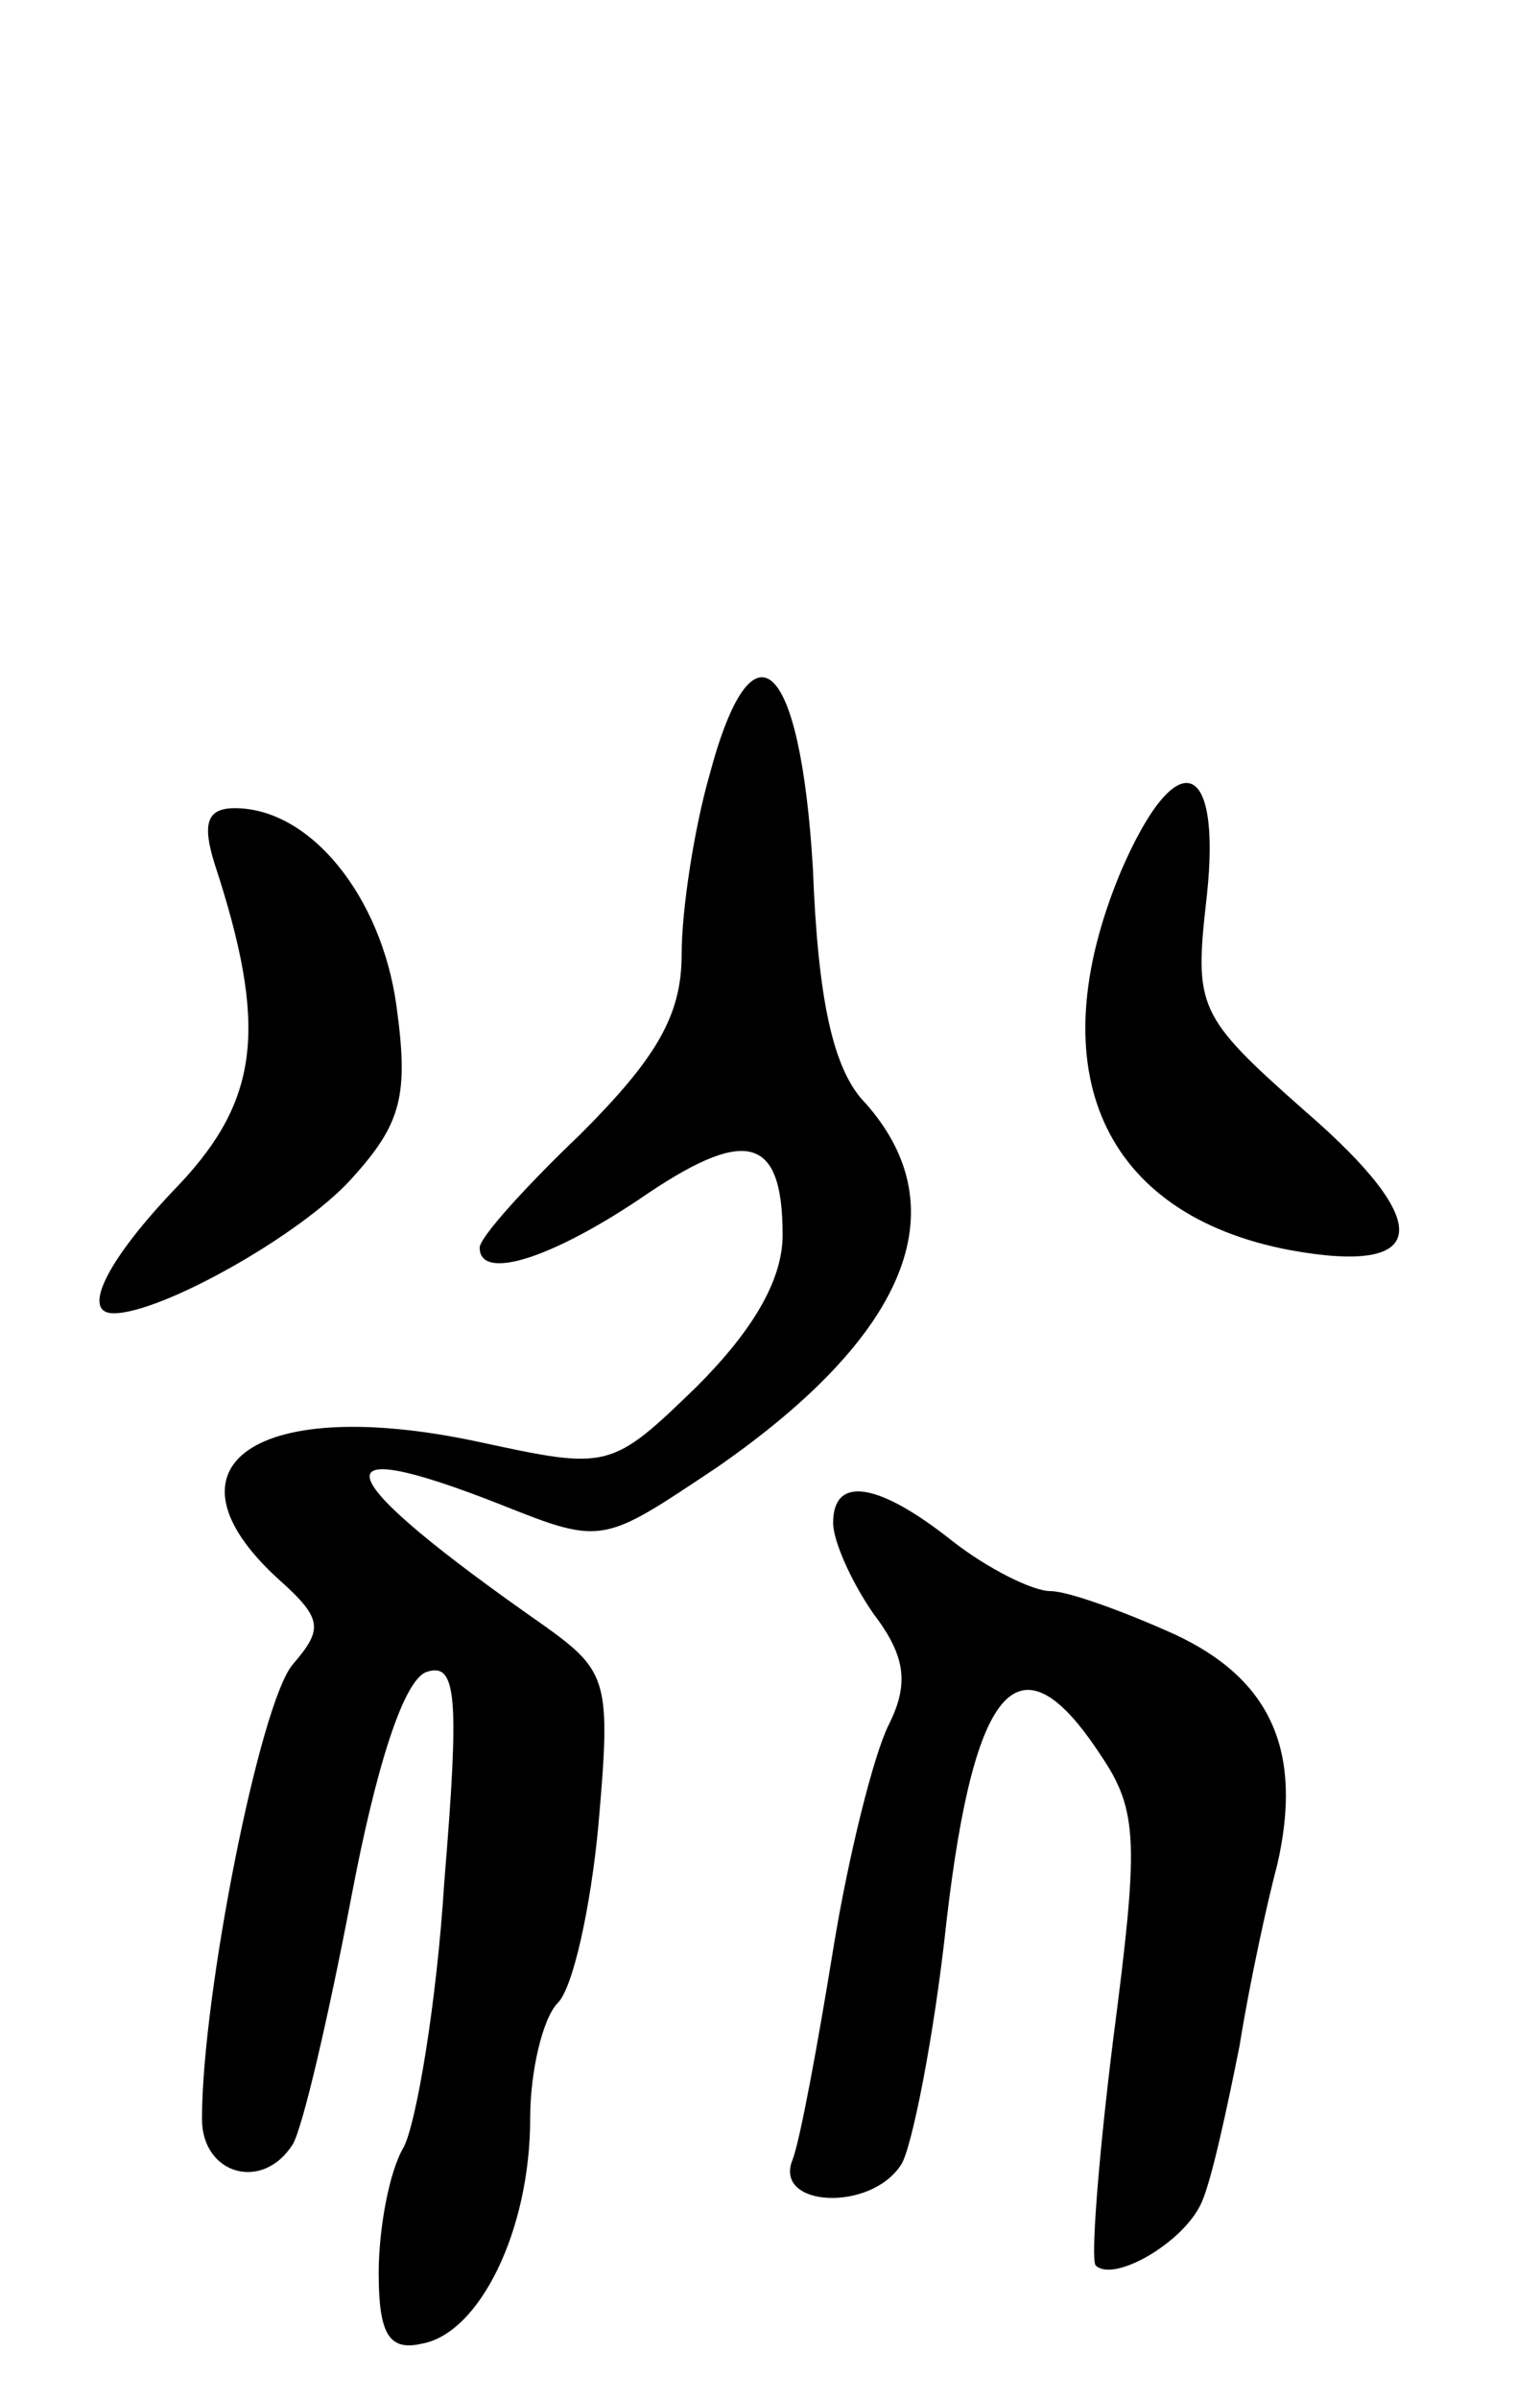 <svg version="1.0" xmlns="http://www.w3.org/2000/svg"
 width="61pt" height="95pt" viewBox="0 0 61 95"
 preserveAspectRatio="xMidYMid meet">
<g transform="translate(0,95) scale(0.1,-0.1)"
fill="#000000" stroke="none">
<path d="M281 643 c-6 -21 -11 -53 -11 -71 0 -24 -10 -41 -40 -71 -22 -21 -40
-41 -40 -45 0 -13 27 -5 63 19 42 29 57 26 57 -14 0 -18 -12 -38 -34 -60 -34
-33 -35 -33 -86 -22 -88 19 -129 -9 -80 -54 18 -16 18 -20 6 -34 -13 -15 -36
-131 -36 -180 0 -22 24 -29 36 -10 4 7 14 50 23 97 10 53 21 87 30 90 12 4 13
-10 7 -83 -3 -48 -11 -95 -16 -105 -6 -10 -10 -33 -10 -50 0 -24 4 -31 17 -28
23 4 43 45 43 89 0 19 5 40 11 46 6 6 13 38 16 70 5 57 4 61 -21 79 -86 60
-93 78 -17 48 40 -16 40 -15 85 15 75 52 96 102 59 144 -13 13 -19 41 -21 93
-5 84 -24 101 -41 37z"/>
<path d="M444 605 c-33 -79 -7 -136 67 -150 55 -10 58 10 6 55 -43 38 -44 41
-39 85 6 55 -12 61 -34 10z"/>
<path d="M85 608 c21 -64 18 -93 -14 -127 -29 -30 -39 -51 -26 -51 19 0 74 31
94 53 20 22 23 33 18 69 -6 43 -34 78 -64 78 -11 0 -13 -6 -8 -22z"/>
<path d="M330 347 c0 -7 7 -23 16 -36 13 -17 14 -28 6 -44 -6 -12 -16 -52 -22
-89 -6 -37 -13 -75 -16 -83 -8 -19 31 -21 43 -2 4 6 13 50 18 97 11 94 29 114
61 65 15 -22 15 -35 5 -112 -6 -48 -9 -88 -7 -90 7 -7 35 9 42 25 4 9 10 37
15 62 4 25 11 57 15 72 10 44 -2 73 -41 91 -20 9 -42 17 -49 17 -7 0 -25 9
-39 20 -29 23 -47 26 -47 7z"/>
</g>
</svg>
